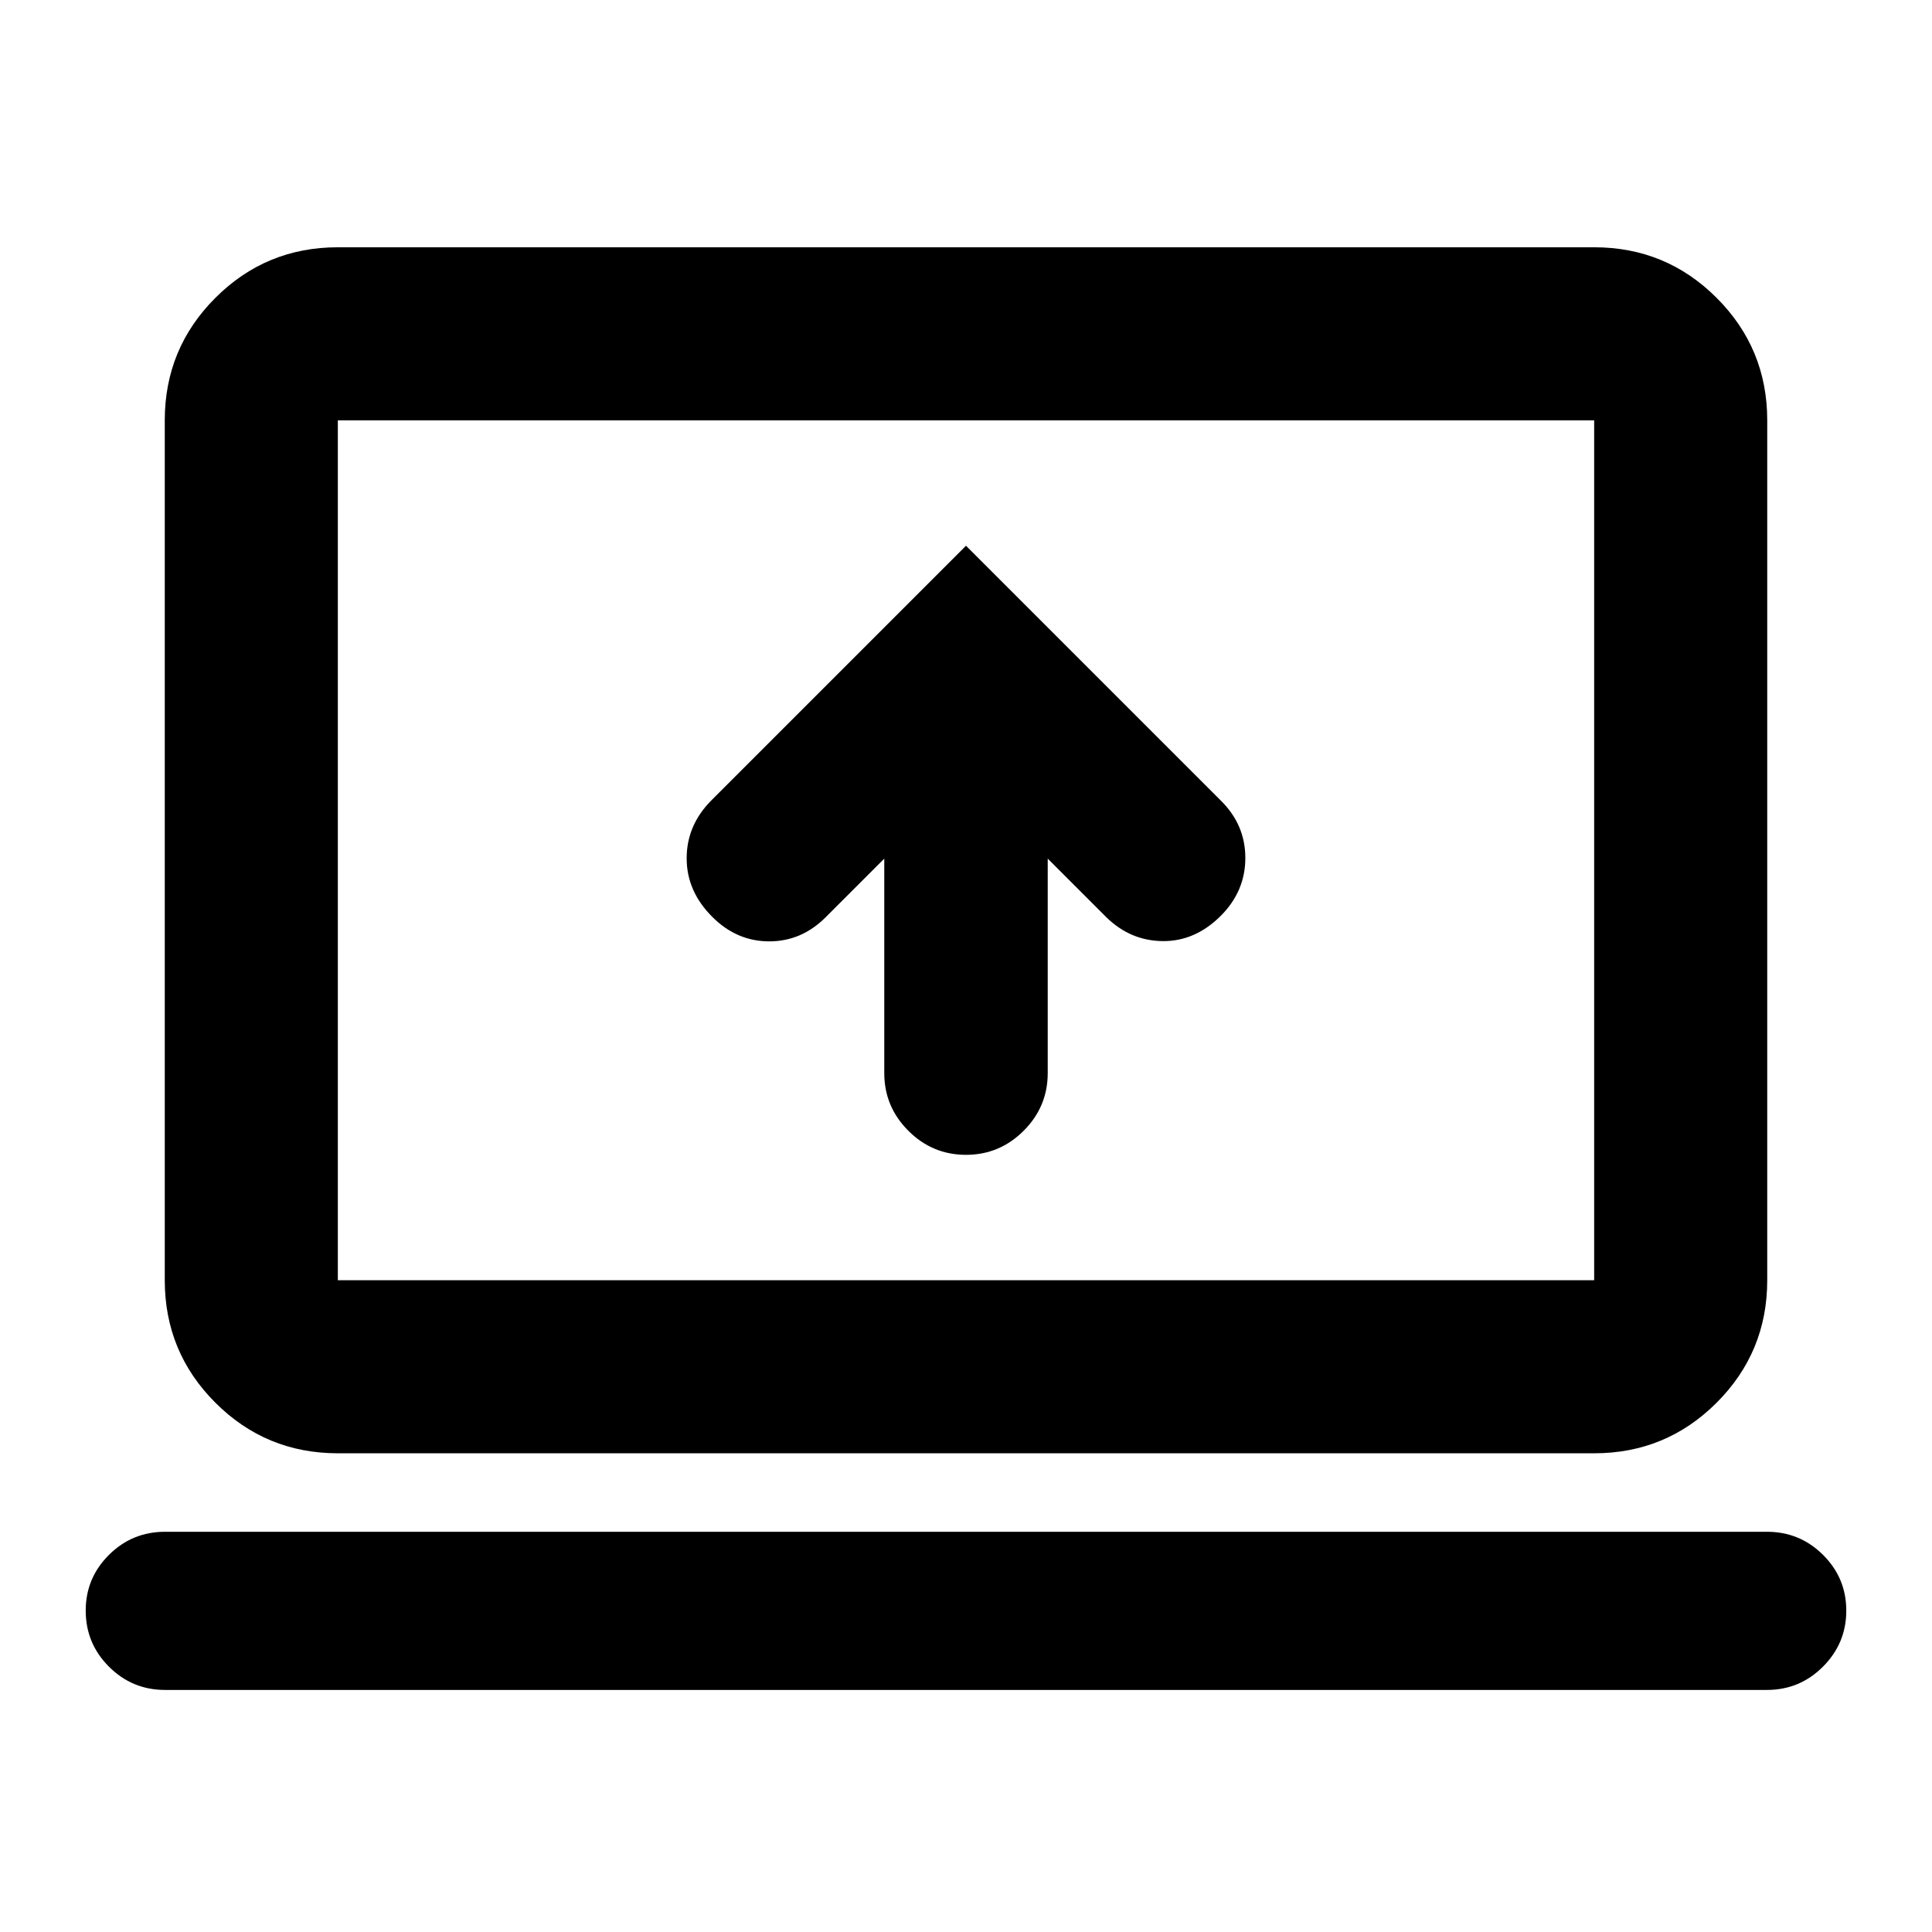<svg xmlns="http://www.w3.org/2000/svg" height="24" viewBox="0 -960 960 960" width="24"><path d="M439.39-533.35v106.57q0 16.69 11.96 28.65 11.95 11.96 28.65 11.96t28.65-11.96q11.96-11.96 11.96-28.65v-106.57l29.13 29.13q11.98 11.72 28.06 11.85 16.09.13 28.79-12.56 12.21-12.22 12.21-28.75 0-16.52-12.21-28.56L480-688.83 353.58-562.41q-12.38 12.39-12.38 28.91 0 16.53 12.93 29.28 12.07 11.98 28.11 11.98t28.02-11.98l29.13-29.13ZM82-120.28q-16.31 0-27.86-11.55T42.59-159.7q0-16.21 11.55-27.69T82-198.87h796q16.31 0 27.86 11.48 11.55 11.49 11.55 27.7t-11.55 27.81q-11.55 11.6-27.86 11.6H82Zm85.87-117.59q-35.72 0-60.86-25.14t-25.14-60.86v-427.26q0-35.72 25.14-60.86t60.86-25.14h624.26q35.72 0 60.86 25.14t25.14 60.86v427.26q0 35.72-25.14 60.86t-60.86 25.14H167.87Zm0-86h624.26v-427.26H167.87v427.26Zm0 0v-427.26 427.26Z"/></svg>
